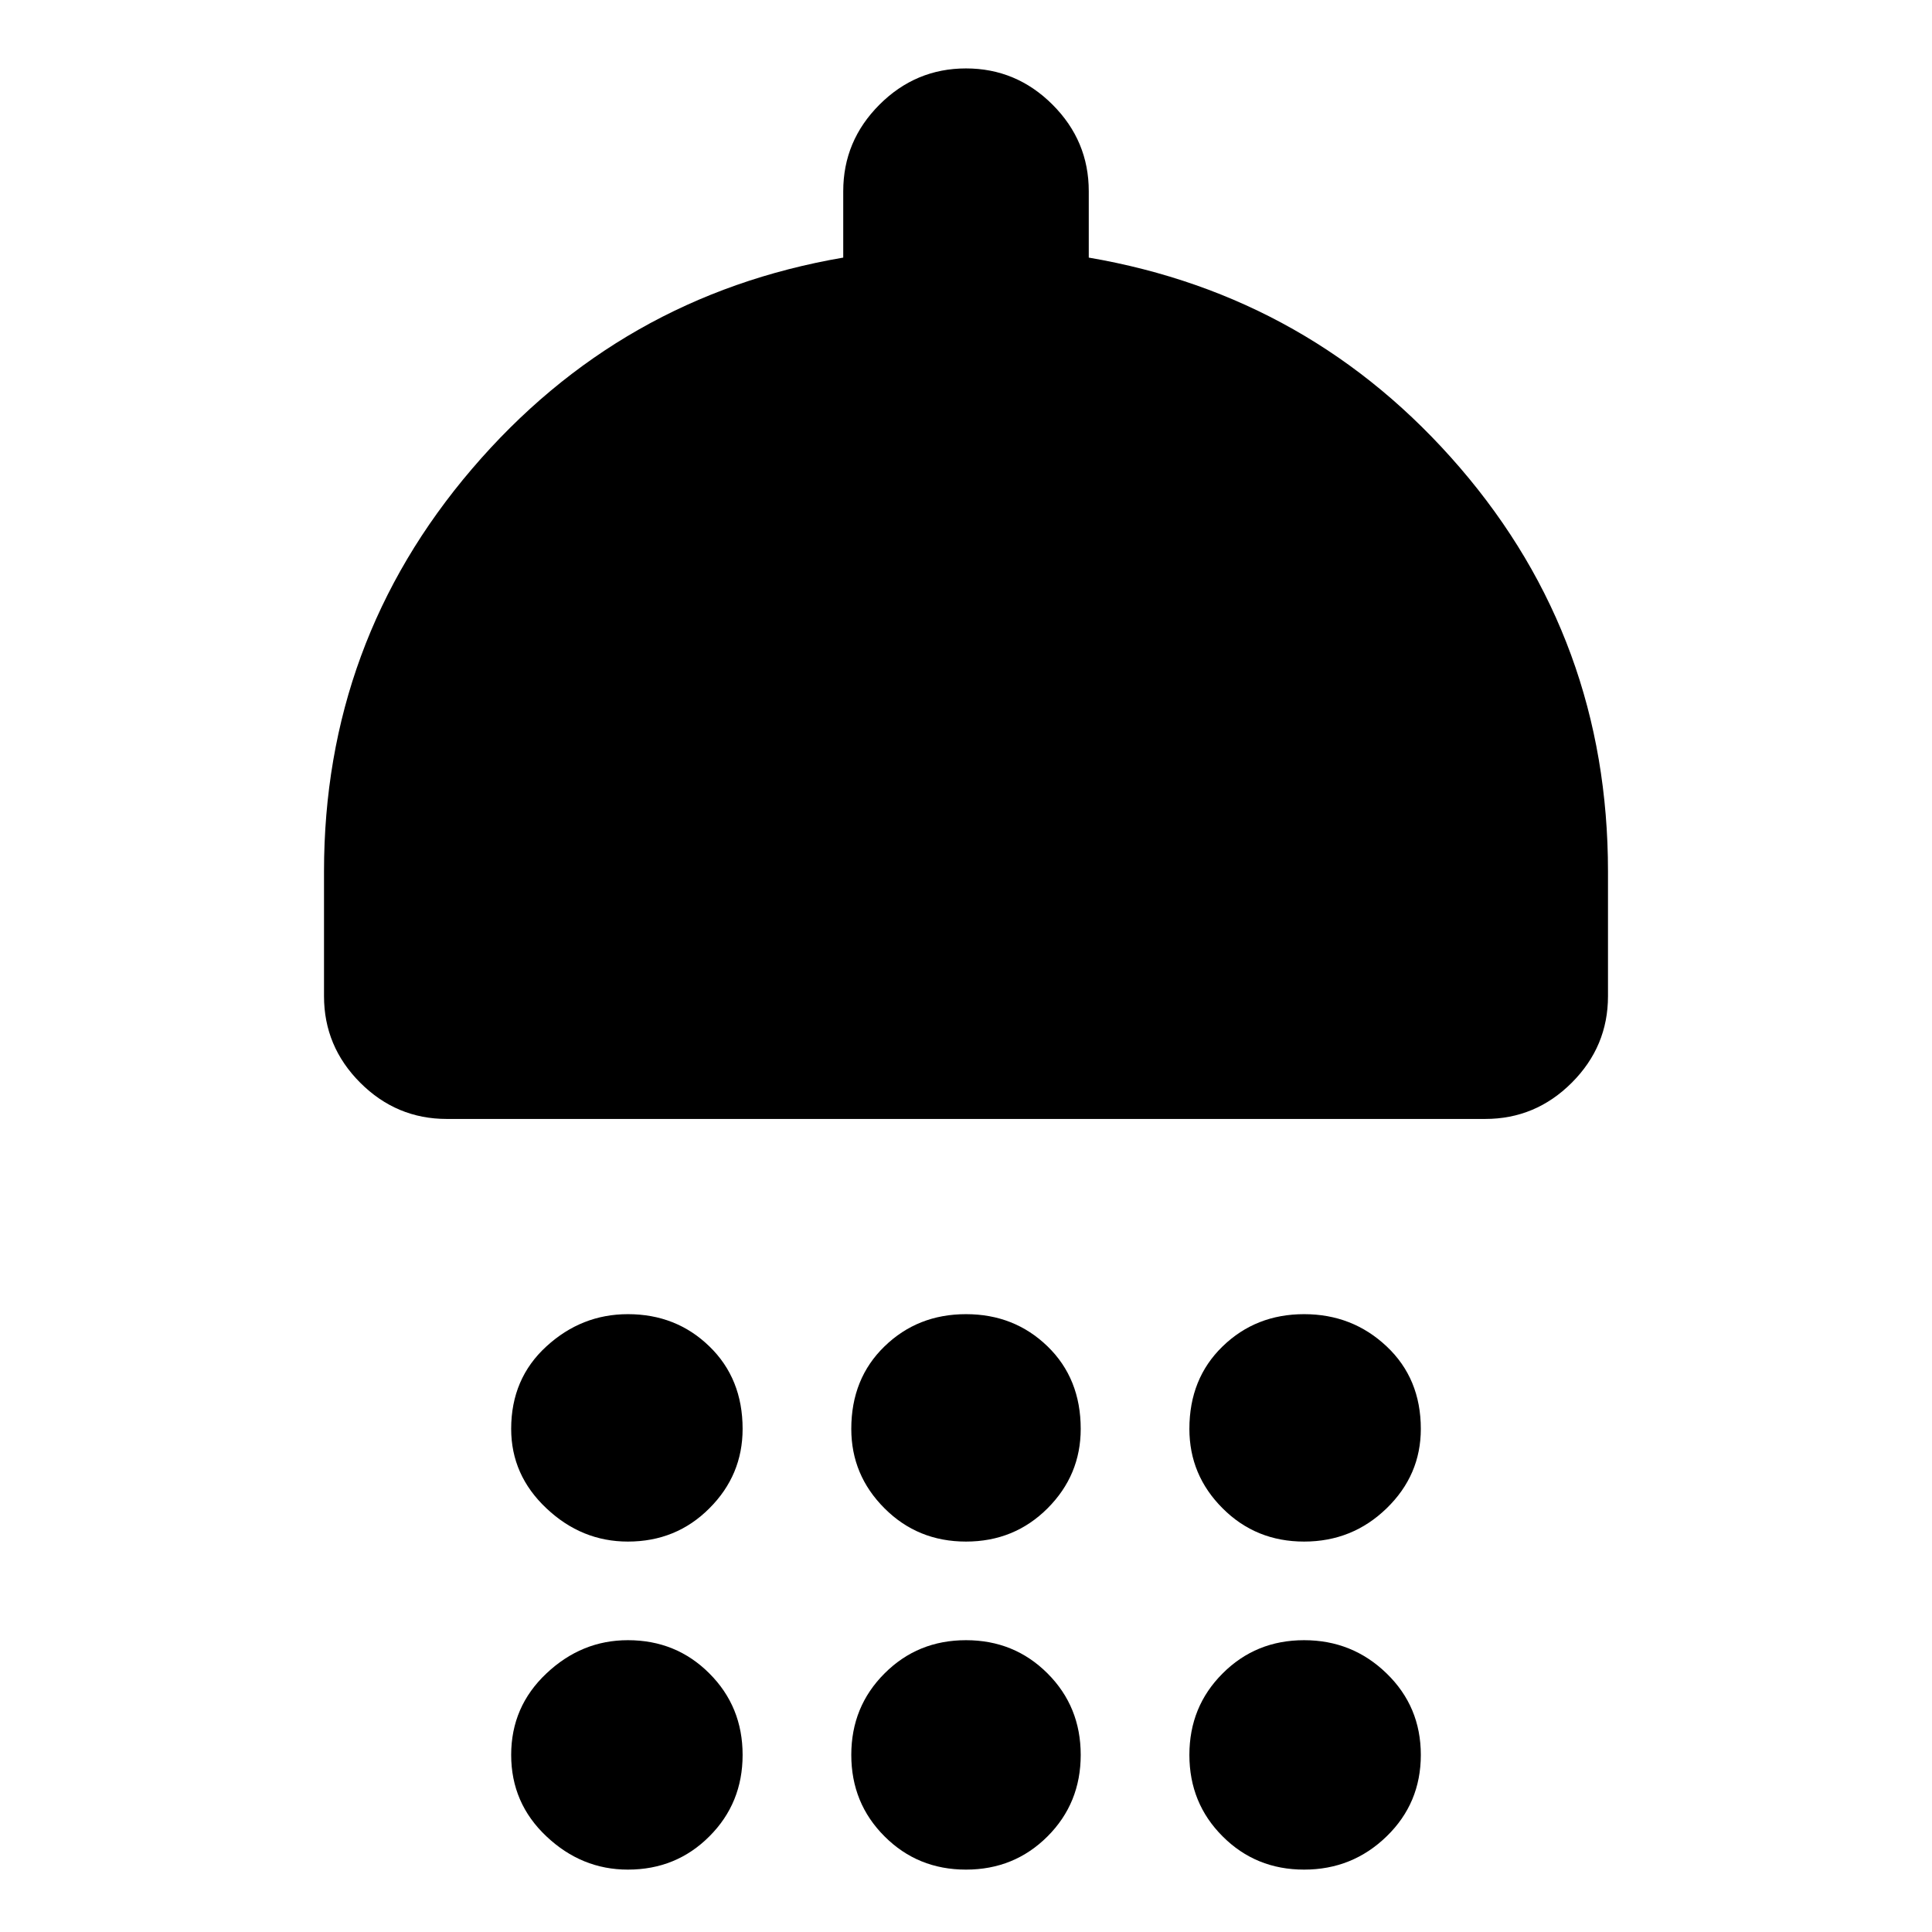 <svg xmlns="http://www.w3.org/2000/svg" height="24" width="24"><path d="M7.8 19.15q-.575 0-1.012-.413-.438-.412-.438-.987 0-.625.438-1.025.437-.4 1.012-.4.6 0 1.012.4.413.4.413 1.025 0 .575-.413.987-.412.413-1.012.413Zm4.2 0q-.6 0-1.012-.413-.413-.412-.413-.987 0-.625.413-1.025.412-.4 1.012-.4.6 0 1.013.4.412.4.412 1.025 0 .575-.412.987-.413.413-1.013.413Zm4.2 0q-.6 0-1.012-.413-.413-.412-.413-.987 0-.625.413-1.025.412-.4 1.012-.4.6 0 1.025.4.425.4.425 1.025 0 .575-.425.987-.425.413-1.025.413ZM5.55 13.9q-.625 0-1.075-.45-.45-.45-.45-1.075v-1.55q0-2.85 1.838-5Q7.7 3.675 10.475 3.2v-.825q0-.625.45-1.075.45-.45 1.075-.45t1.075.45q.45.45.45 1.075V3.2q2.775.475 4.613 2.612 1.837 2.138 1.837 5.013v1.55q0 .625-.45 1.075-.45.45-1.075.45Zm2.25 9.325q-.575 0-1.012-.413Q6.35 22.4 6.35 21.8q0-.6.438-1.012.437-.413 1.012-.413.6 0 1.012.413.413.412.413 1.012 0 .6-.413 1.012-.412.413-1.012.413Zm4.2 0q-.6 0-1.012-.413-.413-.412-.413-1.012 0-.6.413-1.012.412-.413 1.012-.413.6 0 1.013.413.412.412.412 1.012 0 .6-.412 1.012-.413.413-1.013.413Zm4.2 0q-.6 0-1.012-.413-.413-.412-.413-1.012 0-.6.413-1.012.412-.413 1.012-.413.6 0 1.025.413.425.412.425 1.012 0 .6-.425 1.012-.425.413-1.025.413Z"/></svg>